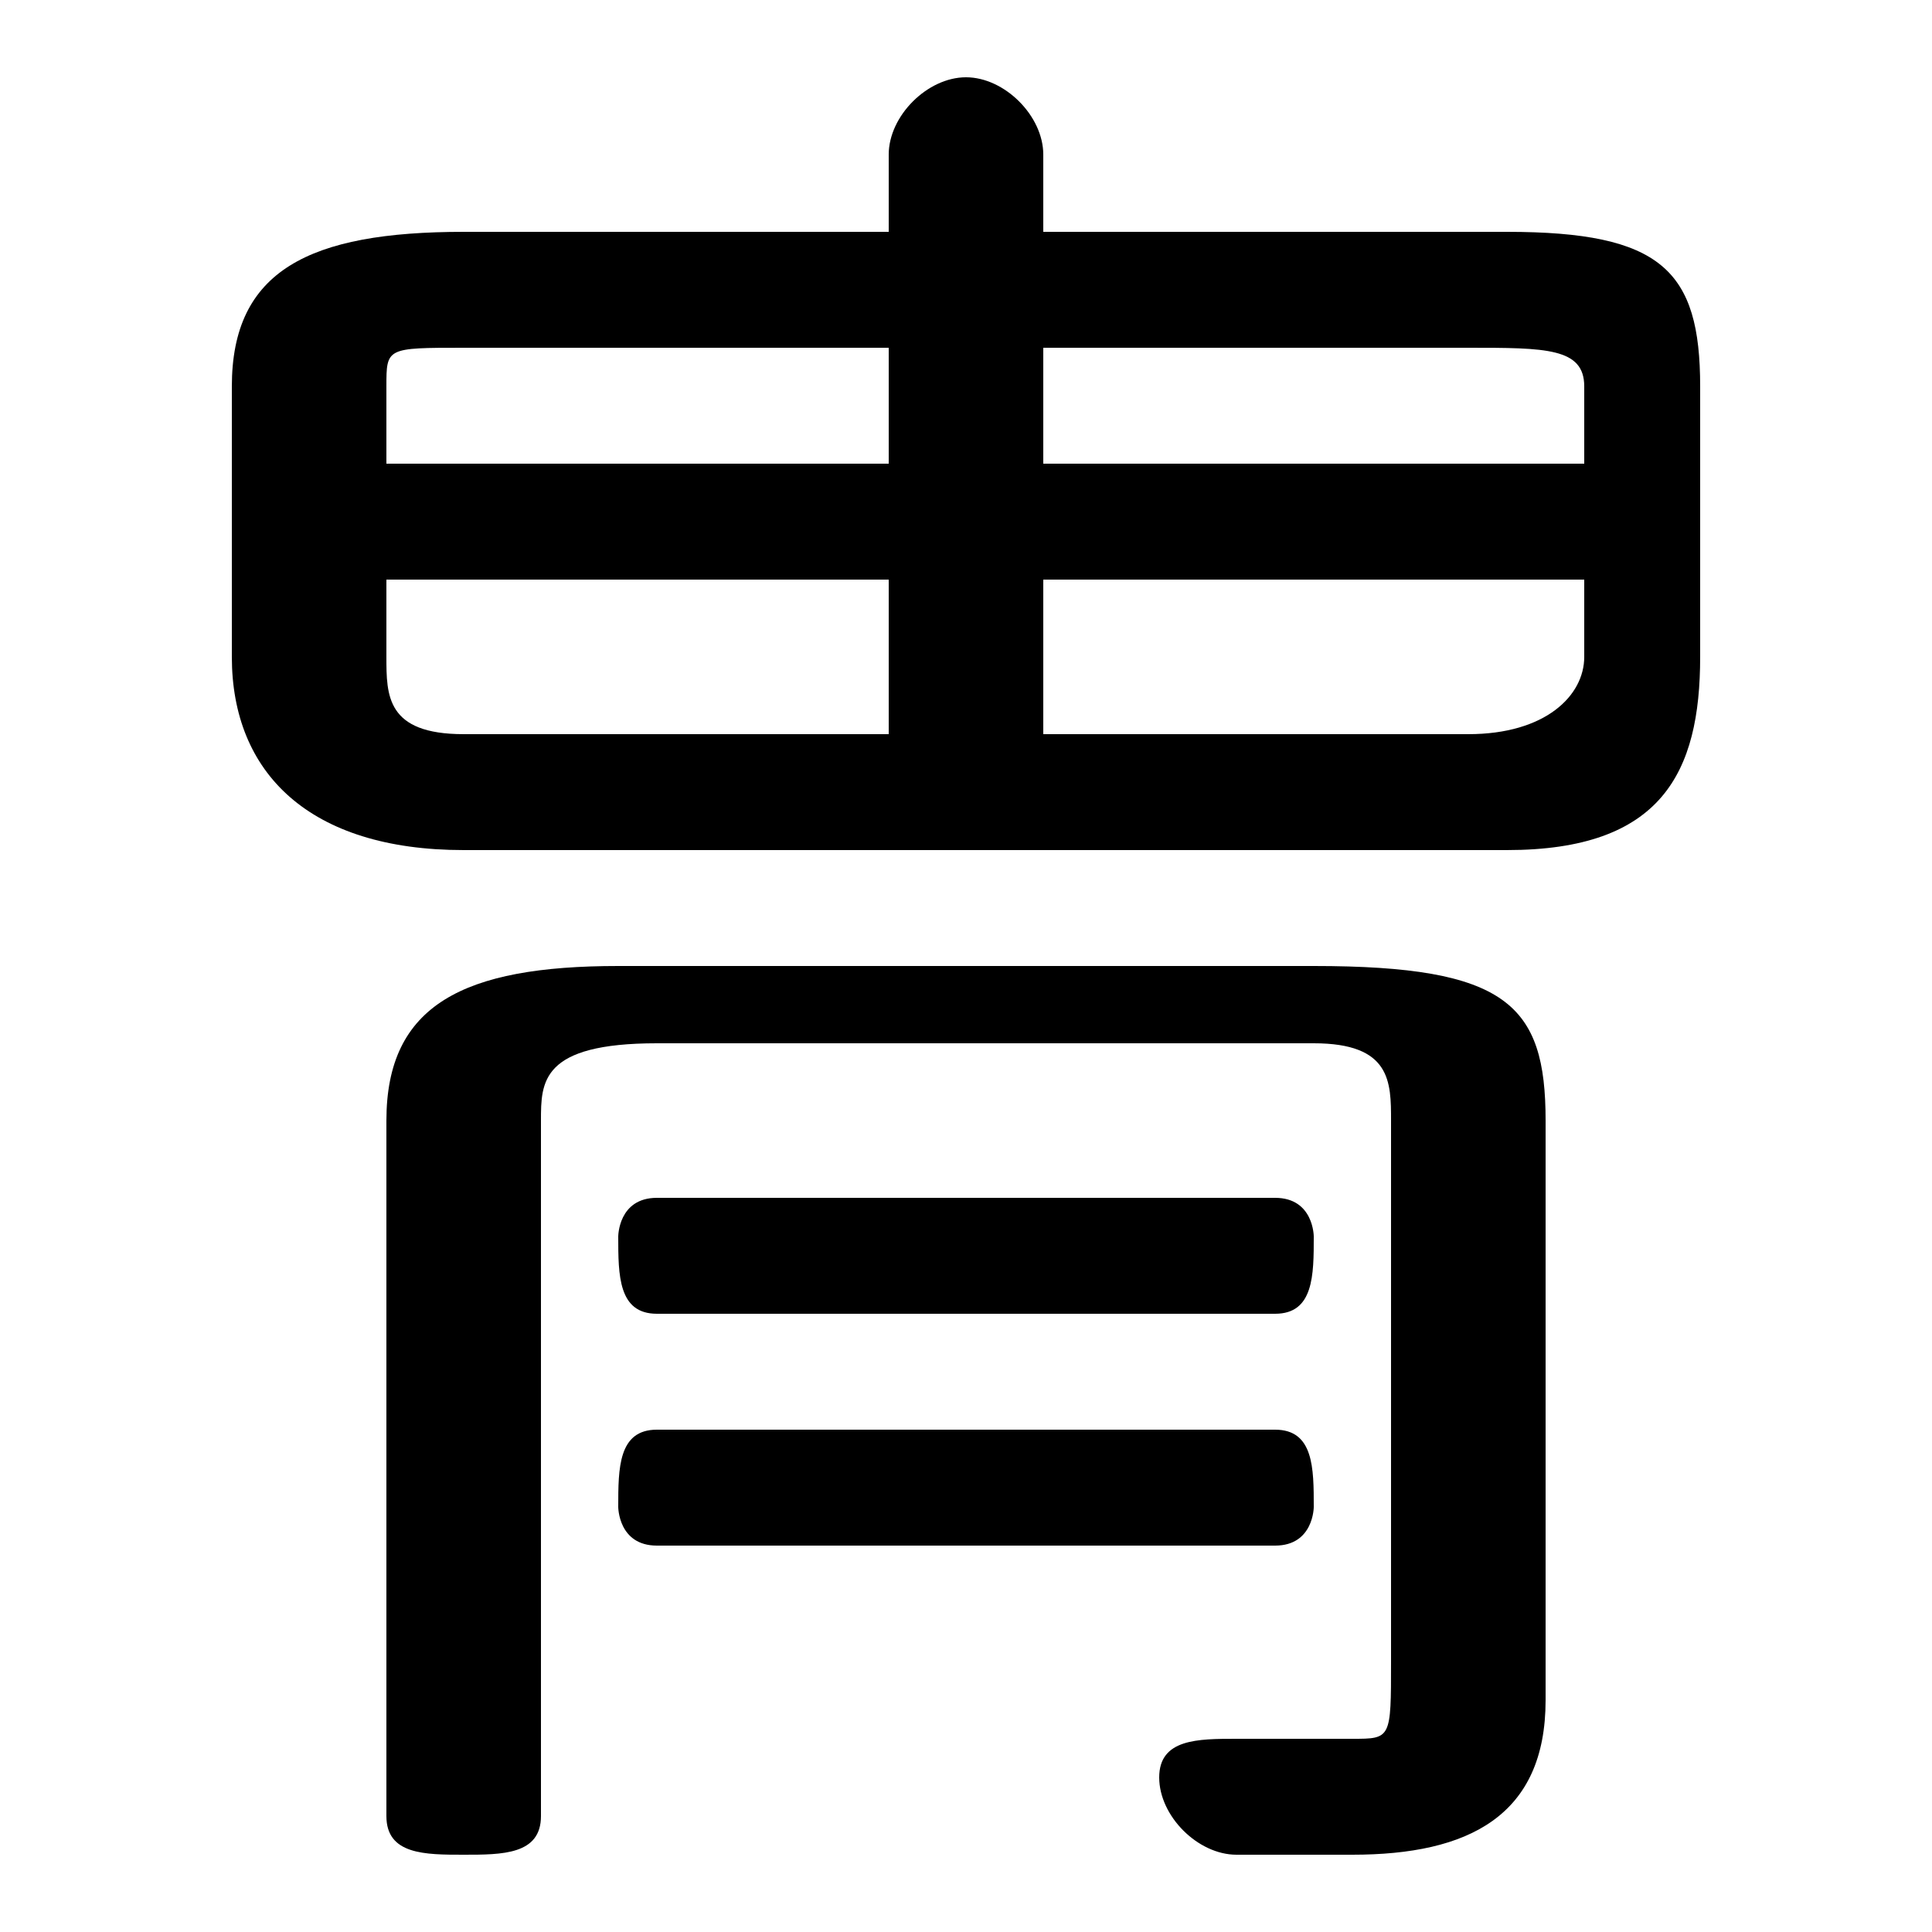 <svg xmlns="http://www.w3.org/2000/svg" viewBox="0 -44.0 50.0 50.0">
    <rect x="0" y="-44.0" width="50.0" height="50.0" fill="#808080" stroke="none"/>
    <g transform="scale(1, -1)">
        <!-- ボディの枠 -->
        <rect x="0" y="-6.0" width="50.0" height="50.0"
            stroke="white" fill="white"/>
        <!-- グリフ座標系の原点 -->
        <circle cx="0" cy="0" r="5" fill="white"/>
        <!-- グリフのアウトライン -->
        <g style="fill:black;stroke:#000000;stroke-width:0;stroke-linecap:round;stroke-linejoin:round;">
        <path d="M 23.0 38.0 L 12.0 38.0 C 8.0 38.0 6.0 37.0 6.0 34.0 L 6.0 27.0 C 6.0 24.0 8.0 22.0 12.0 22.0 L 39.0 22.0 C 43.0 22.0 44.0 24.0 44.0 27.0 L 44.0 34.0 C 44.0 37.0 43.0 38.0 39.0 38.0 L 27.0 38.0 L 27.0 40.0 C 27.0 41.0 26.0 42.0 25.0 42.0 C 24.0 42.0 23.0 41.0 23.0 40.0 Z M 12.0 25.0 C 10.0 25.0 10.0 26.0 10.0 27.0 L 10.0 29.0 L 23.0 29.0 L 23.0 25.0 Z M 10.0 32.0 L 10.0 34.0 C 10.0 35.0 10.0 35.0 12.0 35.0 L 23.0 35.0 L 23.0 32.0 Z M 27.0 35.0 L 38.0 35.0 C 40.0 35.0 41.0 35.0 41.0 34.0 L 41.0 32.0 L 27.0 32.0 Z M 41.0 29.0 L 41.0 27.0 C 41.0 26.0 40.0 25.0 38.0 25.0 L 27.0 25.0 L 27.0 29.0 Z M 10.0 -3.0 C 10.0 -4.0 11.0 -4.0 12.0 -4.0 C 13.0 -4.0 14.0 -4.0 14.0 -3.0 L 14.0 15.0 C 14.0 16.0 14.0 17.0 17.0 17.0 L 34.0 17.0 C 36.0 17.0 36.0 16.0 36.0 15.0 L 36.0 1.0 C 36.0 -1.0 36.0 -1.0 35.0 -1.0 C 34.0 -1.0 33.0 -1.0 32.0 -1.0 C 31.0 -1.0 30.0 -1.0 30.0 -2.0 C 30.0 -3.0 31.0 -4.0 32.0 -4.0 C 33.0 -4.0 34.0 -4.0 35.0 -4.0 C 38.0 -4.0 40.0 -3.0 40.0 0.0 L 40.0 15.0 C 40.0 18.0 39.0 19.0 34.0 19.0 L 16.0 19.0 C 12.0 19.0 10.0 18.0 10.0 15.0 Z M 33.0 10.0 C 34.0 10.0 34.0 11.0 34.0 12.0 C 34.0 12.0 34.0 13.0 33.0 13.0 L 17.0 13.0 C 16.0 13.0 16.0 12.0 16.0 12.0 C 16.0 11.0 16.0 10.0 17.0 10.0 Z M 33.0 4.0 C 34.0 4.0 34.0 5.0 34.0 5.0 C 34.0 6.0 34.0 7.0 33.0 7.0 L 17.0 7.0 C 16.0 7.0 16.0 6.0 16.0 5.0 C 16.0 5.0 16.0 4.0 17.0 4.0 Z"/>
    </g>
    </g>
</svg>
